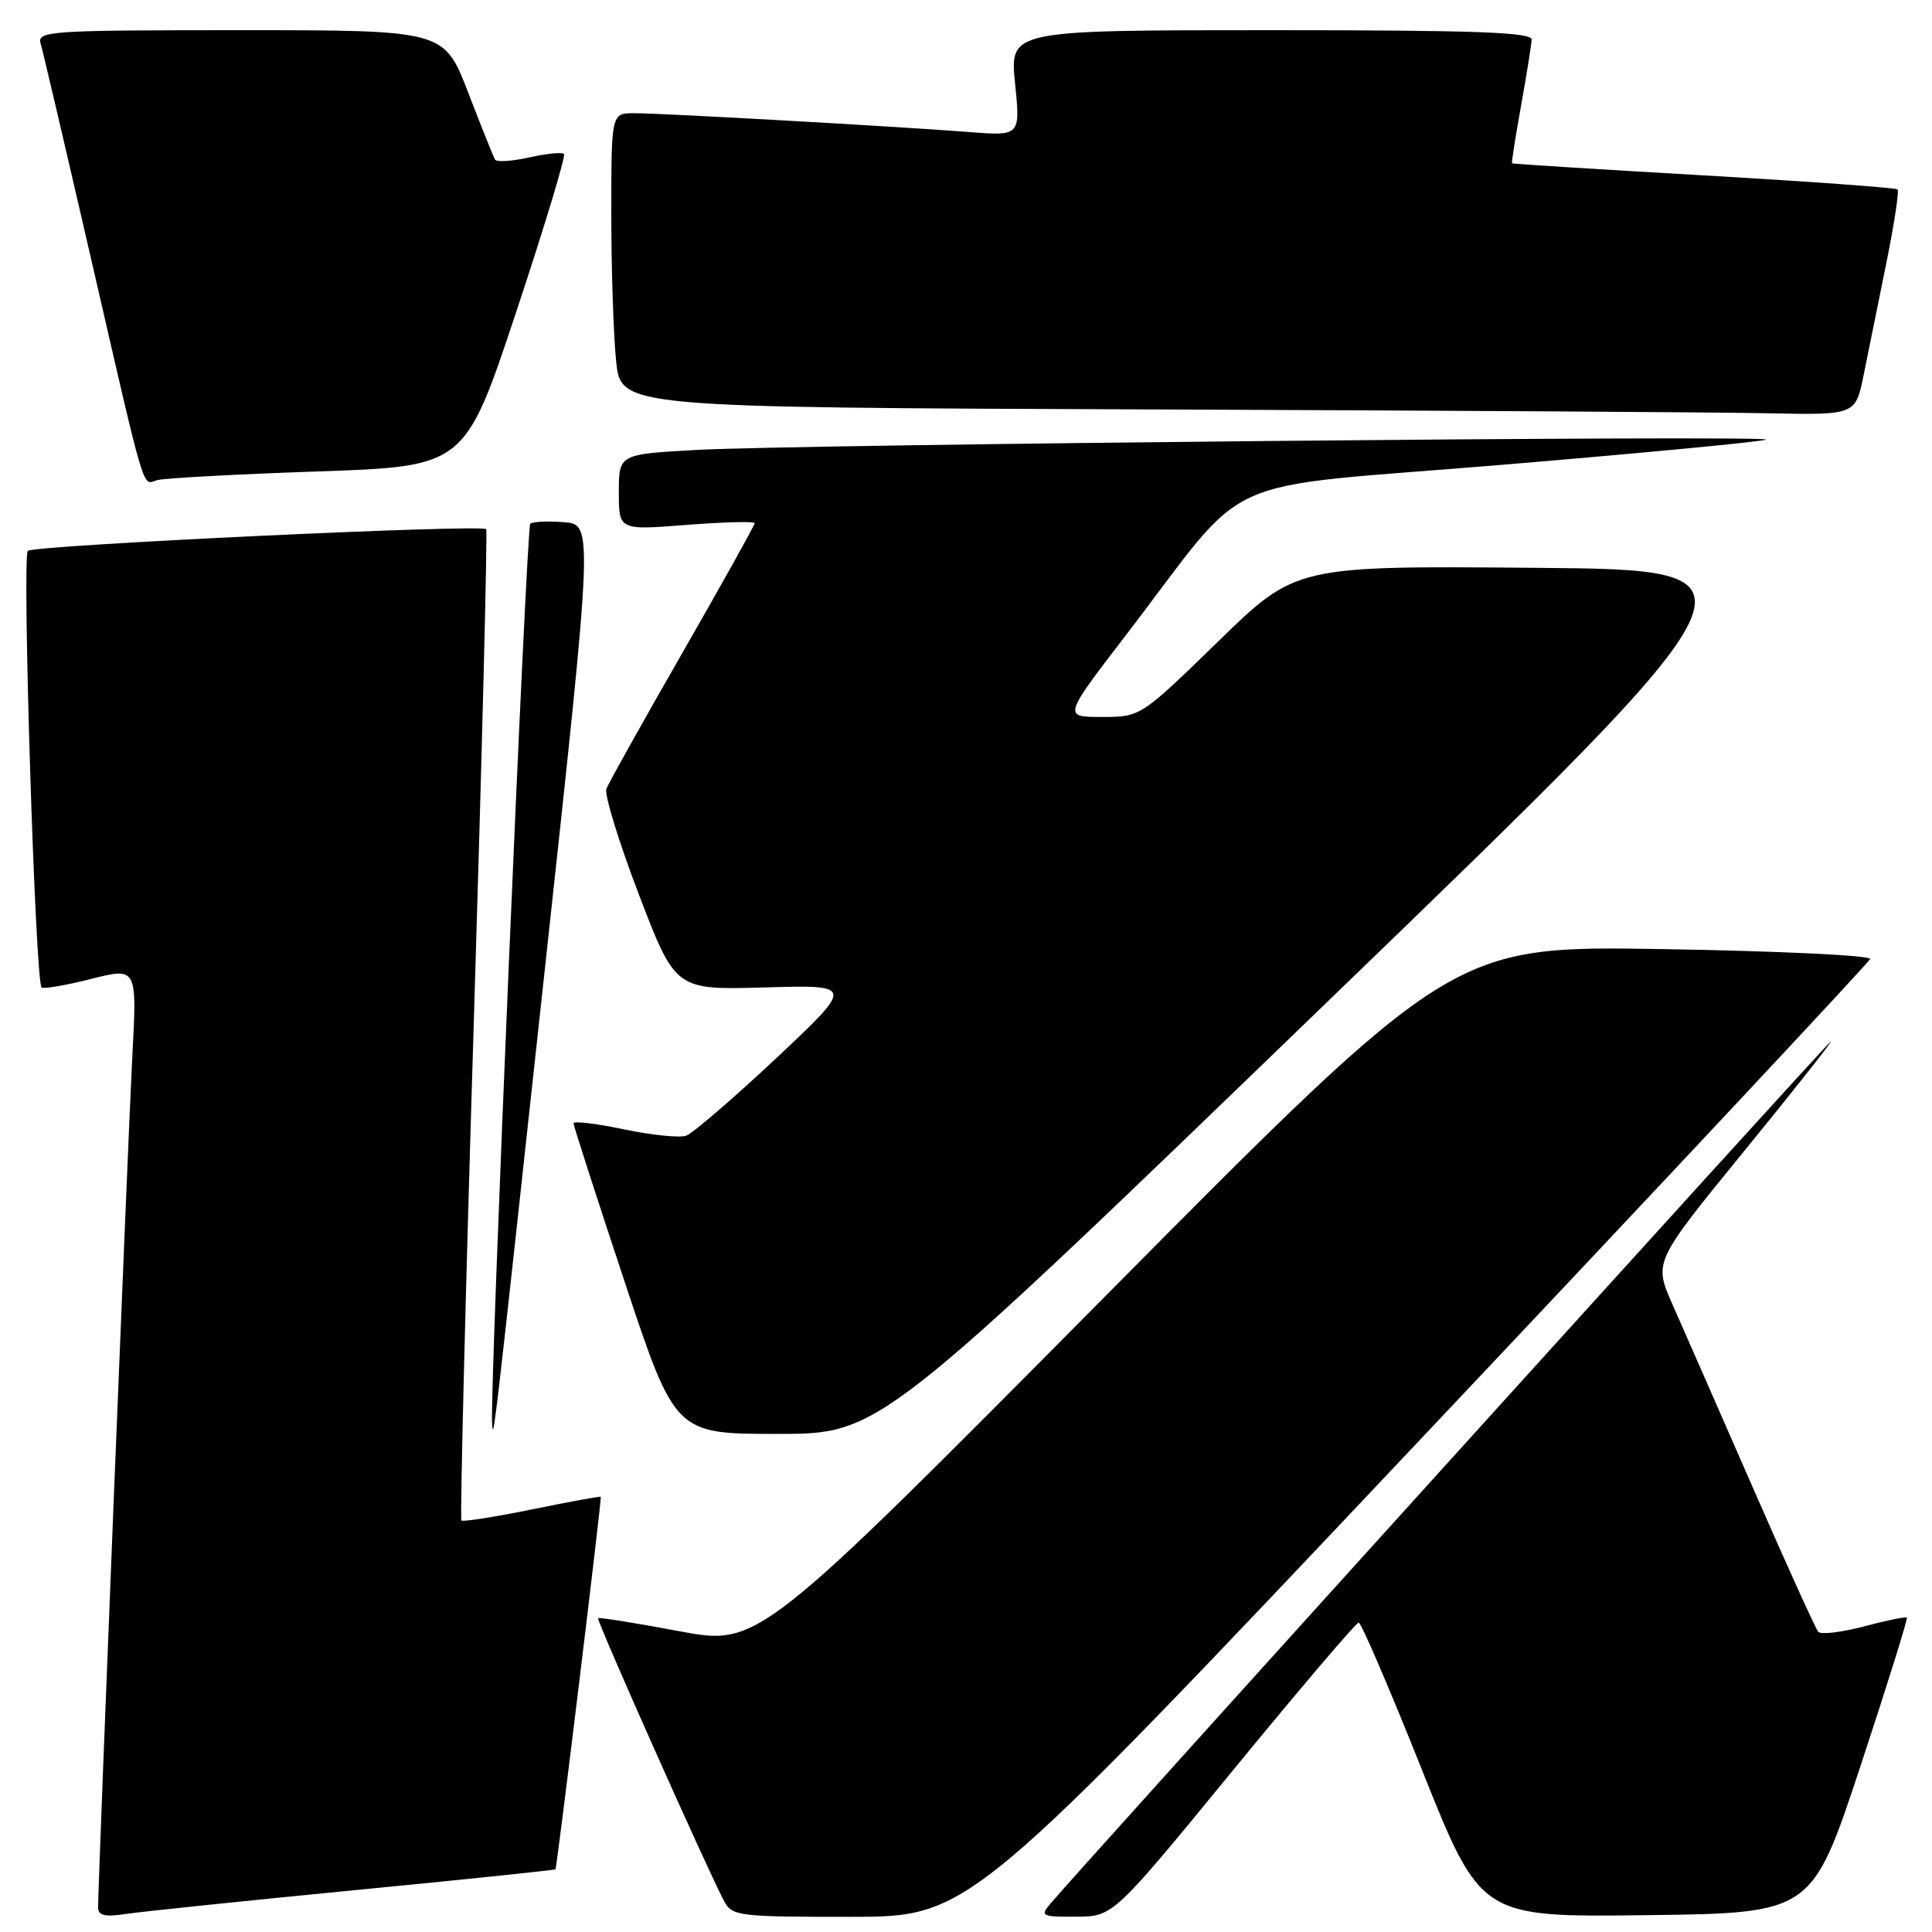 <?xml version="1.0" encoding="UTF-8" standalone="no"?>
<!DOCTYPE svg PUBLIC "-//W3C//DTD SVG 1.1//EN" "http://www.w3.org/Graphics/SVG/1.1/DTD/svg11.dtd" >
<svg xmlns="http://www.w3.org/2000/svg" xmlns:xlink="http://www.w3.org/1999/xlink" version="1.1" viewBox="0 0 256 256">
 <g >
 <path fill="currentColor"
d=" M 46.97 250.46 C 61.53 249.05 73.52 247.80 73.60 247.69 C 73.81 247.45 79.75 198.56 79.61 198.33 C 79.55 198.24 75.45 198.99 70.50 200.00 C 65.55 201.01 61.34 201.67 61.14 201.47 C 60.94 201.27 61.67 171.72 62.77 135.81 C 63.87 99.89 64.61 70.33 64.42 70.12 C 63.80 69.44 4.53 72.24 3.69 72.99 C 2.90 73.70 4.67 130.01 5.51 130.84 C 5.74 131.07 8.68 130.57 12.05 129.72 C 18.16 128.18 18.16 128.18 17.54 139.84 C 16.98 150.35 13.00 249.32 13.00 252.75 C 13.00 253.83 13.91 254.04 16.75 253.60 C 18.81 253.29 32.41 251.88 46.97 250.46 Z  M 188.00 190.95 C 220.73 156.29 247.63 127.55 247.80 127.07 C 247.96 126.60 235.59 126.01 220.30 125.76 C 192.50 125.31 192.50 125.31 146.50 171.71 C 100.50 218.11 100.50 218.11 90.00 216.14 C 84.22 215.06 79.39 214.28 79.25 214.42 C 79.00 214.67 93.80 247.90 95.96 251.93 C 97.01 253.89 97.90 254.00 112.79 253.99 C 128.50 253.97 128.50 253.97 188.00 190.95 Z  M 163.46 234.47 C 172.24 223.76 179.70 215.00 180.03 215.00 C 180.36 215.00 184.14 223.78 188.42 234.52 C 196.21 254.04 196.21 254.04 218.14 253.77 C 240.08 253.50 240.08 253.50 246.51 234.05 C 250.04 223.36 252.82 214.48 252.67 214.34 C 252.53 214.19 249.96 214.72 246.97 215.51 C 243.99 216.30 241.26 216.62 240.92 216.22 C 240.58 215.82 236.66 207.18 232.21 197.00 C 227.76 186.82 222.99 175.96 221.62 172.86 C 219.12 167.22 219.12 167.22 231.04 152.61 C 237.60 144.57 242.80 138.00 242.59 138.00 C 242.28 138.00 144.02 246.56 139.18 252.25 C 137.79 253.88 138.02 254.00 142.60 253.97 C 147.50 253.95 147.50 253.95 163.46 234.47 Z  M 72.35 127.00 C 78.60 69.50 78.60 69.50 74.70 69.19 C 72.55 69.02 70.55 69.12 70.26 69.41 C 69.76 69.90 64.91 184.00 65.20 188.50 C 65.37 191.24 65.31 191.75 72.35 127.00 Z  M 175.88 132.75 C 235.16 75.50 235.16 75.50 203.44 75.24 C 171.71 74.97 171.71 74.97 161.42 84.99 C 151.13 95.00 151.13 95.00 146.00 95.00 C 140.87 95.00 140.87 95.00 149.12 84.25 C 166.16 62.07 160.02 64.85 199.15 61.58 C 218.04 60.00 233.72 58.50 234.00 58.25 C 234.68 57.64 105.17 58.89 92.25 59.62 C 82.00 60.19 82.00 60.19 82.00 65.23 C 82.00 70.26 82.00 70.26 91.00 69.55 C 95.95 69.17 100.00 69.06 100.00 69.33 C 100.00 69.59 95.70 77.30 90.44 86.47 C 85.18 95.64 80.64 103.76 80.35 104.52 C 80.06 105.28 82.00 111.59 84.66 118.54 C 89.50 131.18 89.50 131.18 101.35 130.84 C 113.19 130.50 113.19 130.50 102.85 140.22 C 97.16 145.56 91.78 150.18 90.91 150.49 C 90.03 150.79 86.32 150.41 82.66 149.64 C 79.00 148.87 76.00 148.51 76.00 148.85 C 76.00 149.18 79.03 158.57 82.73 169.72 C 89.46 190.00 89.46 190.00 103.04 190.00 C 116.61 190.00 116.61 190.00 175.88 132.75 Z  M 42.05 62.47 C 61.60 61.80 61.60 61.80 68.40 41.33 C 72.14 30.07 74.99 20.65 74.73 20.40 C 74.47 20.14 72.40 20.35 70.13 20.86 C 67.85 21.37 65.81 21.50 65.60 21.15 C 65.38 20.79 63.78 16.79 62.03 12.25 C 58.85 4.00 58.85 4.00 31.86 4.00 C 6.62 4.00 4.90 4.11 5.38 5.75 C 5.67 6.71 8.64 19.42 12.00 34.00 C 19.46 66.41 18.80 64.19 20.83 63.62 C 21.75 63.36 31.30 62.84 42.05 62.47 Z  M 246.93 49.75 C 247.51 46.86 248.86 40.23 249.92 35.00 C 250.98 29.78 251.66 25.33 251.44 25.10 C 251.21 24.88 239.66 24.04 225.76 23.24 C 211.87 22.44 200.43 21.72 200.35 21.64 C 200.27 21.57 200.80 18.12 201.55 14.00 C 202.29 9.88 202.92 5.94 202.95 5.25 C 202.99 4.27 195.44 4.00 168.40 4.00 C 133.80 4.00 133.80 4.00 134.50 11.02 C 135.21 18.03 135.21 18.03 128.35 17.49 C 118.95 16.76 87.77 15.00 84.04 15.00 C 81.00 15.00 81.00 15.00 81.00 28.35 C 81.00 35.70 81.29 44.47 81.64 47.85 C 82.28 53.99 82.28 53.99 152.39 54.25 C 190.95 54.40 227.76 54.62 234.18 54.76 C 245.86 55.00 245.86 55.00 246.93 49.75 Z "/>
</g>
</svg>